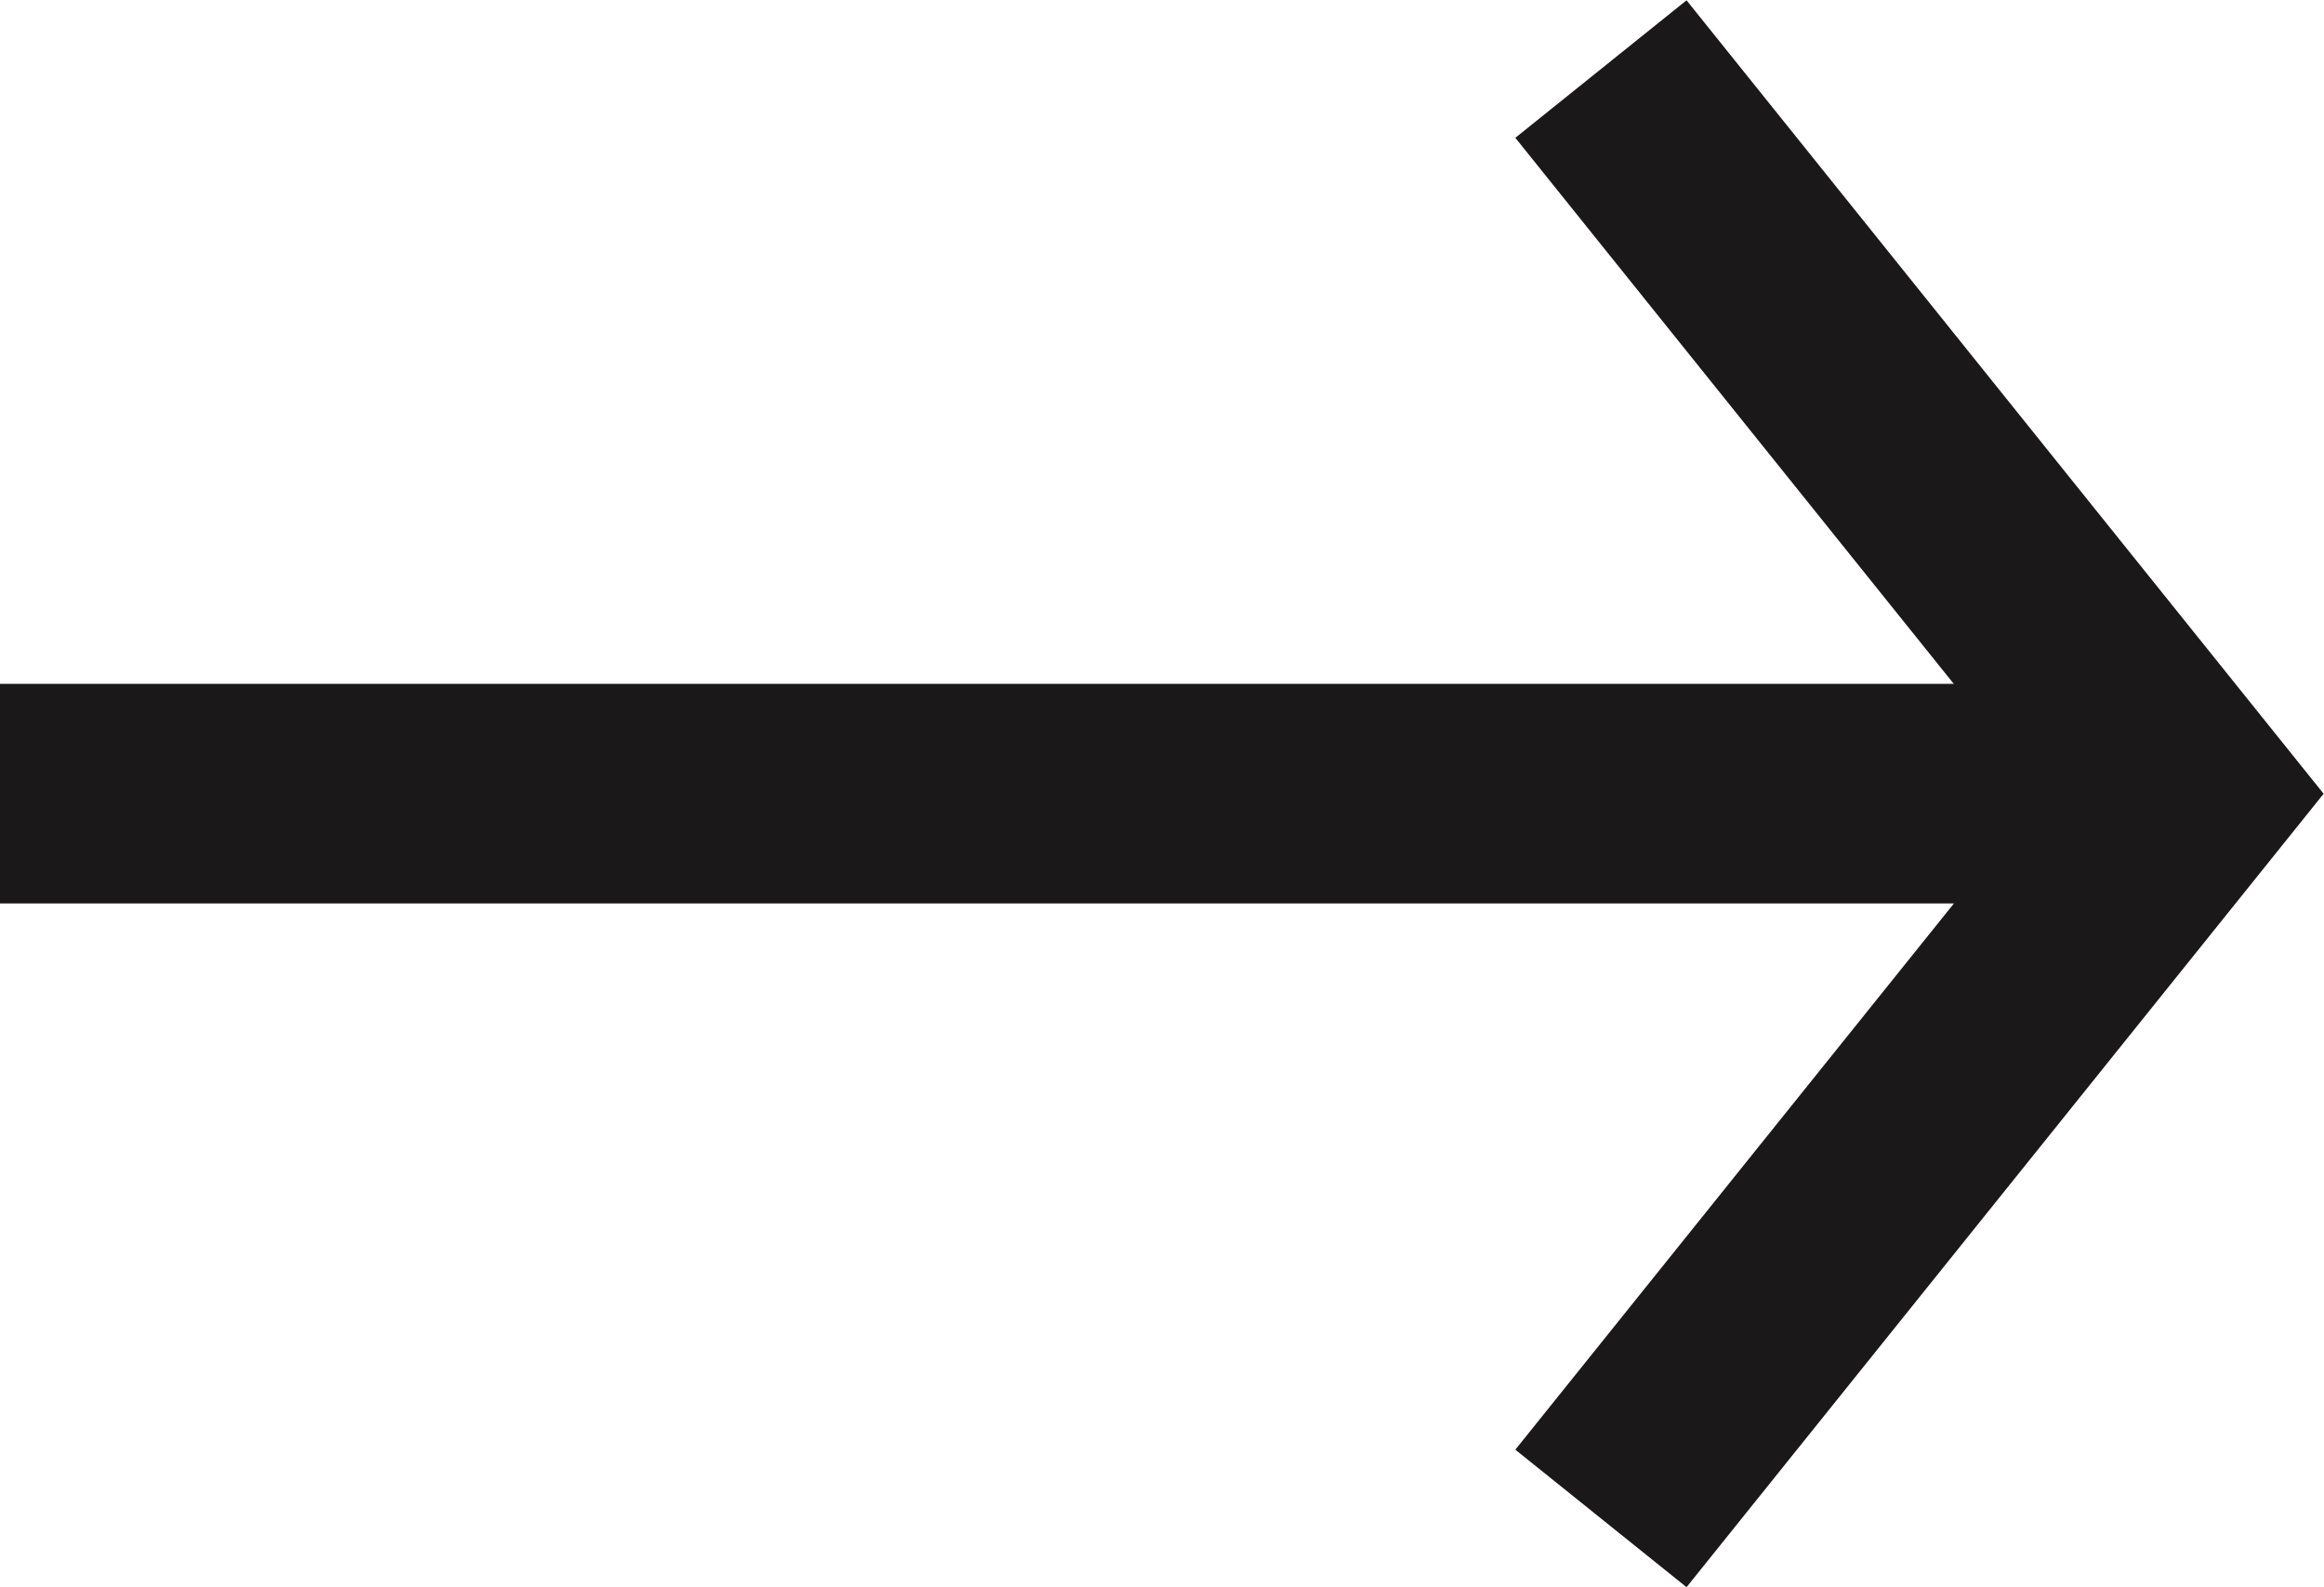 <svg xmlns="http://www.w3.org/2000/svg" width="21.168" height="14.456" viewBox="0 0 21.168 14.456">
    <defs>
        <style>
            .cls-1{fill:none;stroke:#1a1818;stroke-miterlimit:10;stroke-width:2px}
        </style>
    </defs>
    <g id="Group_6174" transform="translate(-136.944 -109.069)">
        <path id="Path_16401" d="M147.131 124l5.3-6.6-5.3-6.6" class="cls-1" transform="translate(4.395 -1.102)"/>
        <path id="Line_225" d="M18.949 0L0 0" class="cls-1" transform="translate(136.944 116.297)"/>
    </g>
</svg>
